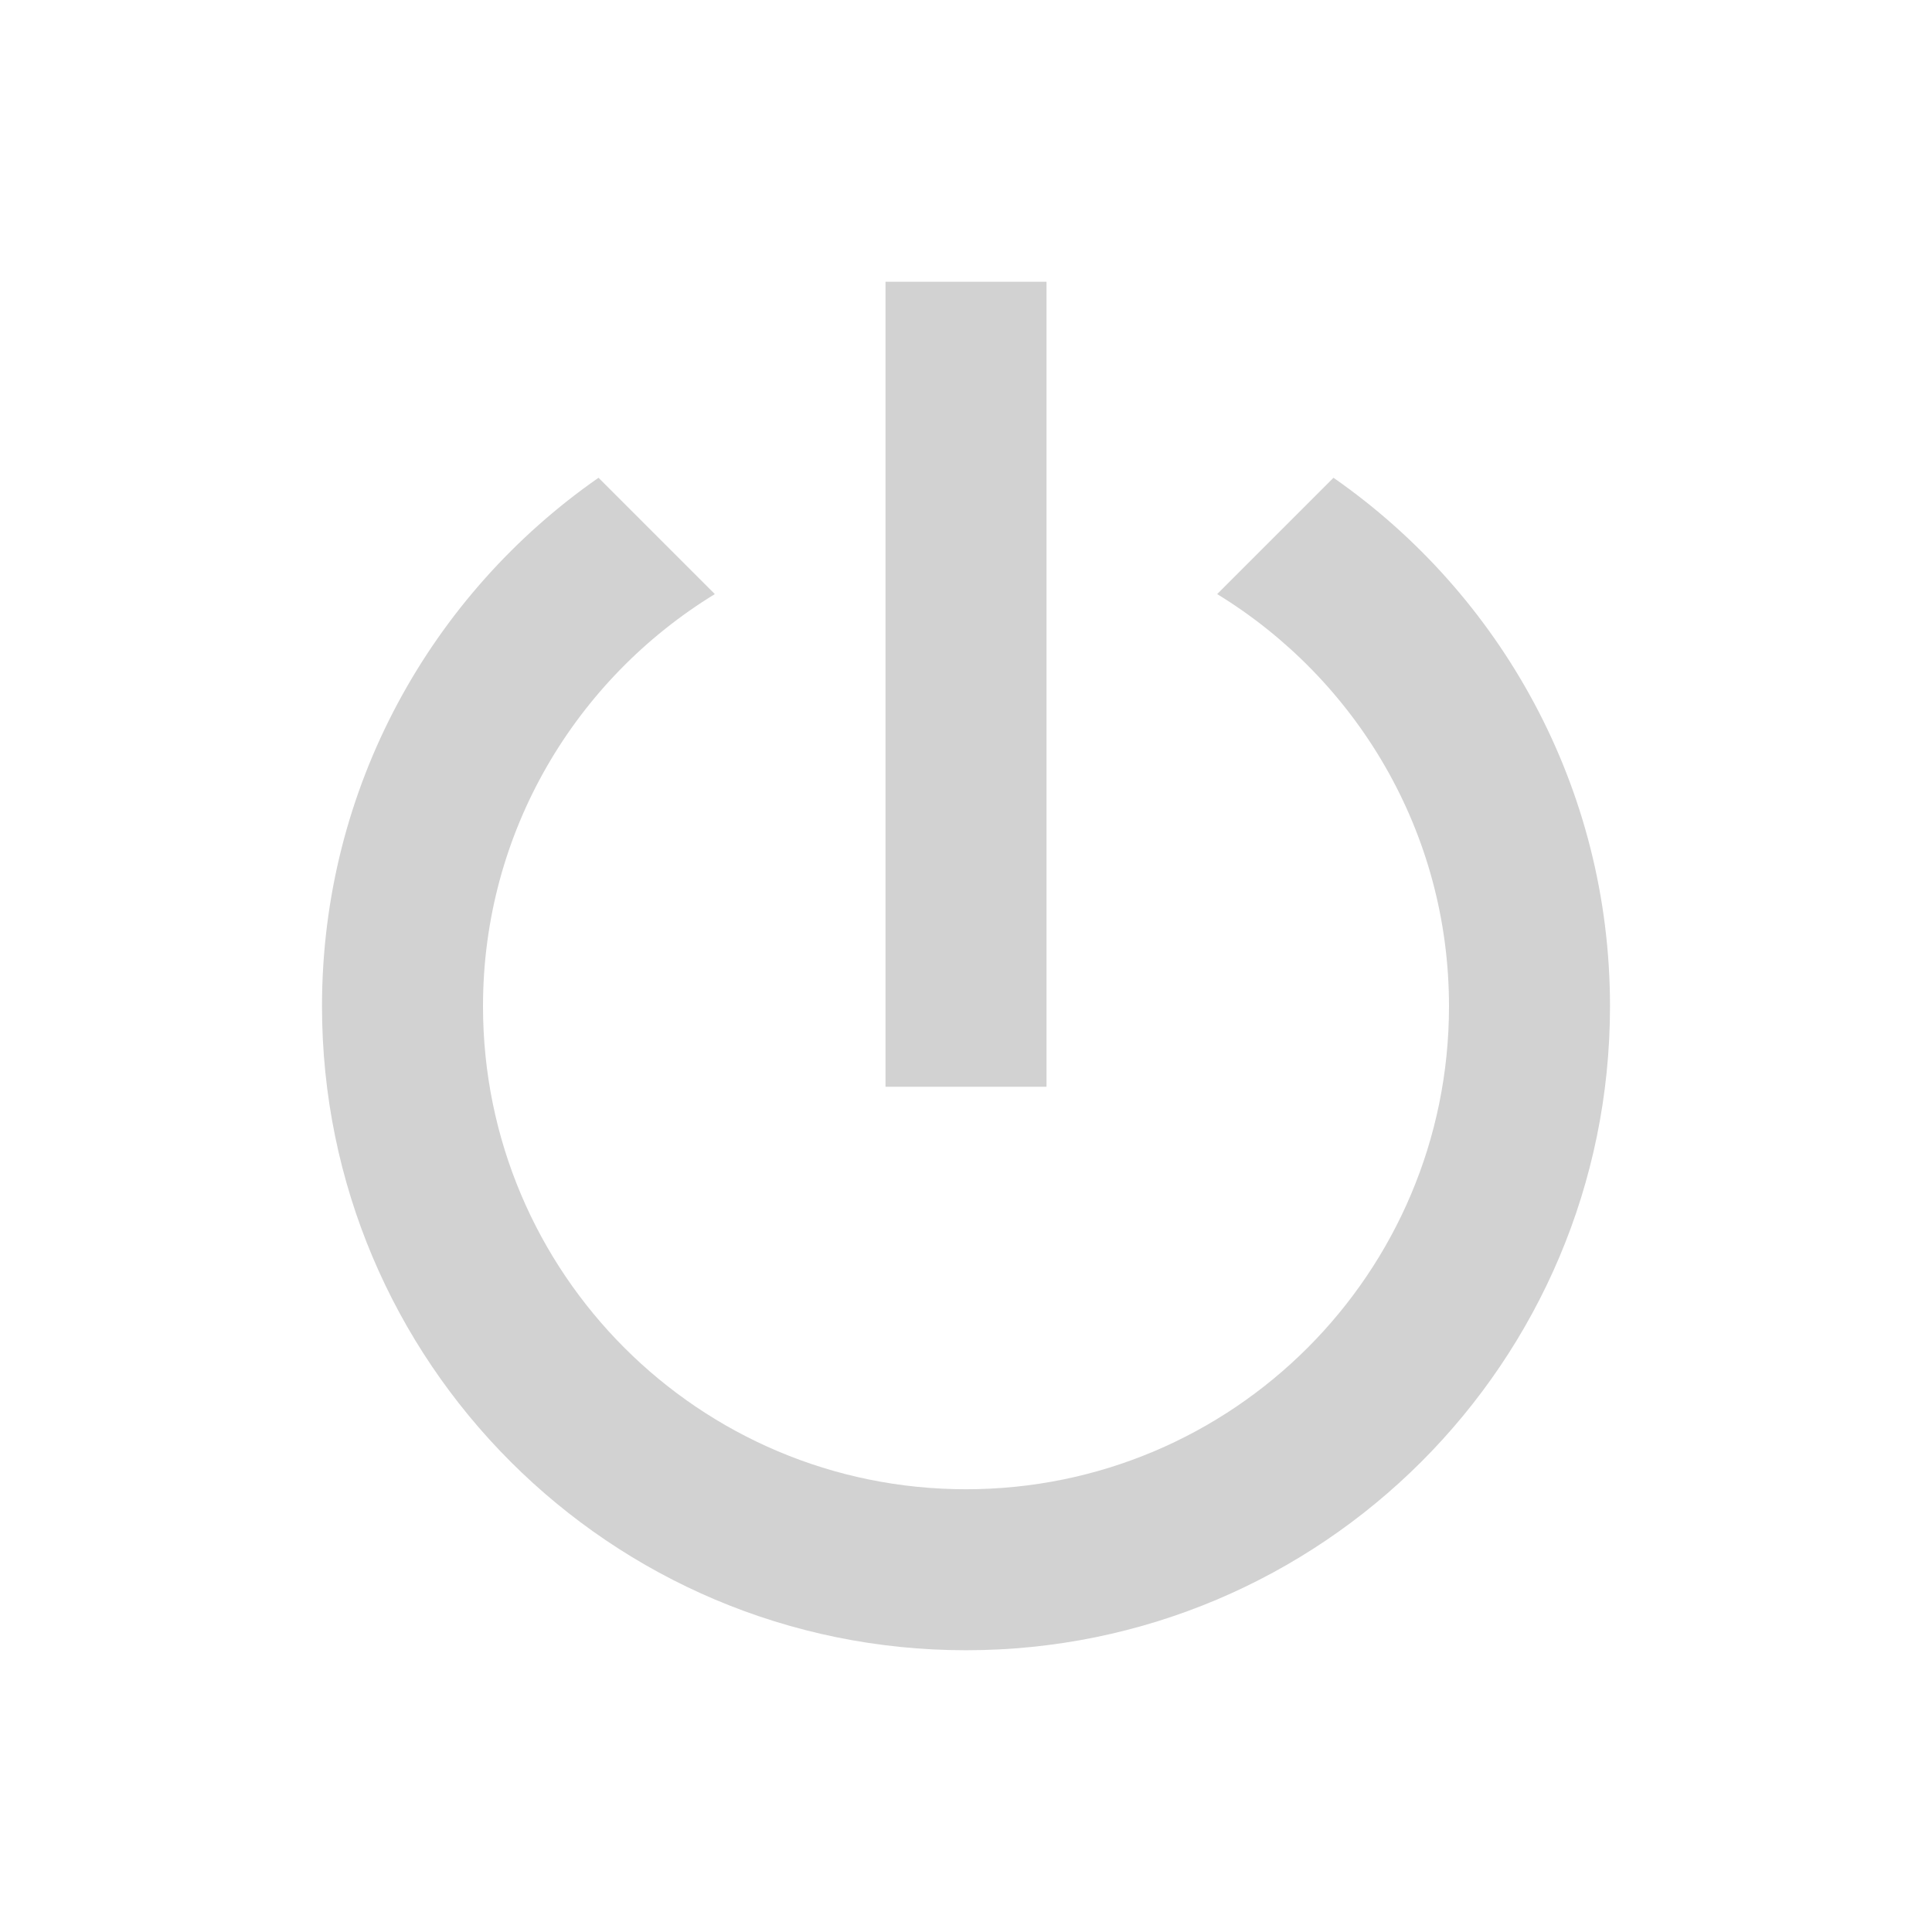 <?xml version="1.0" encoding="UTF-8" standalone="no"?>
<svg
   xmlns:dc="http://purl.org/dc/elements/1.1/"
   xmlns:cc="http://creativecommons.org/ns#"
   xmlns:rdf="http://www.w3.org/1999/02/22-rdf-syntax-ns#"
   xmlns:svg="http://www.w3.org/2000/svg"
   xmlns="http://www.w3.org/2000/svg"
   xmlns:sodipodi="http://sodipodi.sourceforge.net/DTD/sodipodi-0.dtd"
   xmlns:inkscape="http://www.inkscape.org/namespaces/inkscape"
   width="48"
   height="48"
   viewBox="0 0 48 48"
   id="svg2"
   version="1.1"
   inkscape:version="0.91 r13725"
   sodipodi:docname="ic_power_48px.svg">
  <defs
     id="defs10" />
  <sodipodi:namedview
     pagecolor="#ffffff"
     bordercolor="#666666"
     borderopacity="1"
     objecttolerance="10"
     gridtolerance="10"
     guidetolerance="10"
     inkscape:pageopacity="0"
     inkscape:pageshadow="2"
     inkscape:window-width="1366"
     inkscape:window-height="702"
     id="namedview8"
     showgrid="false"
     inkscape:zoom="4.9166667"
     inkscape:cx="-14.237288"
     inkscape:cy="24.813559"
     inkscape:window-x="0"
     inkscape:window-y="27"
     inkscape:window-maximized="1"
     inkscape:current-layer="svg2" />
  <path
     d="m0 0h48v48h-48z"
     fill="none"
     id="path4" />
  <path
     d="m 26,7 -4,0 0,20 4,0 z m 7.13,4.87 -2.89,2.89 C 33.69,16.87 36,20.66 36,25 36,31.63 30.63,37 24,37 17.37,37 12,31.63 12,25 12,20.66 14.31,16.87 17.76,14.76 L 14.87,11.87 C 10.72,14.76 8,19.56 8,25 c 0,8.84 7.16,16 16,16 8.84,0 16,-7.16 16,-16 0,-5.44 -2.72,-10.24 -6.87,-13.13 z"
     id="path6"
     inkscape:connector-curvature="0"
     style="fill:#d2d2d2;fill-opacity:1" />
</svg>
